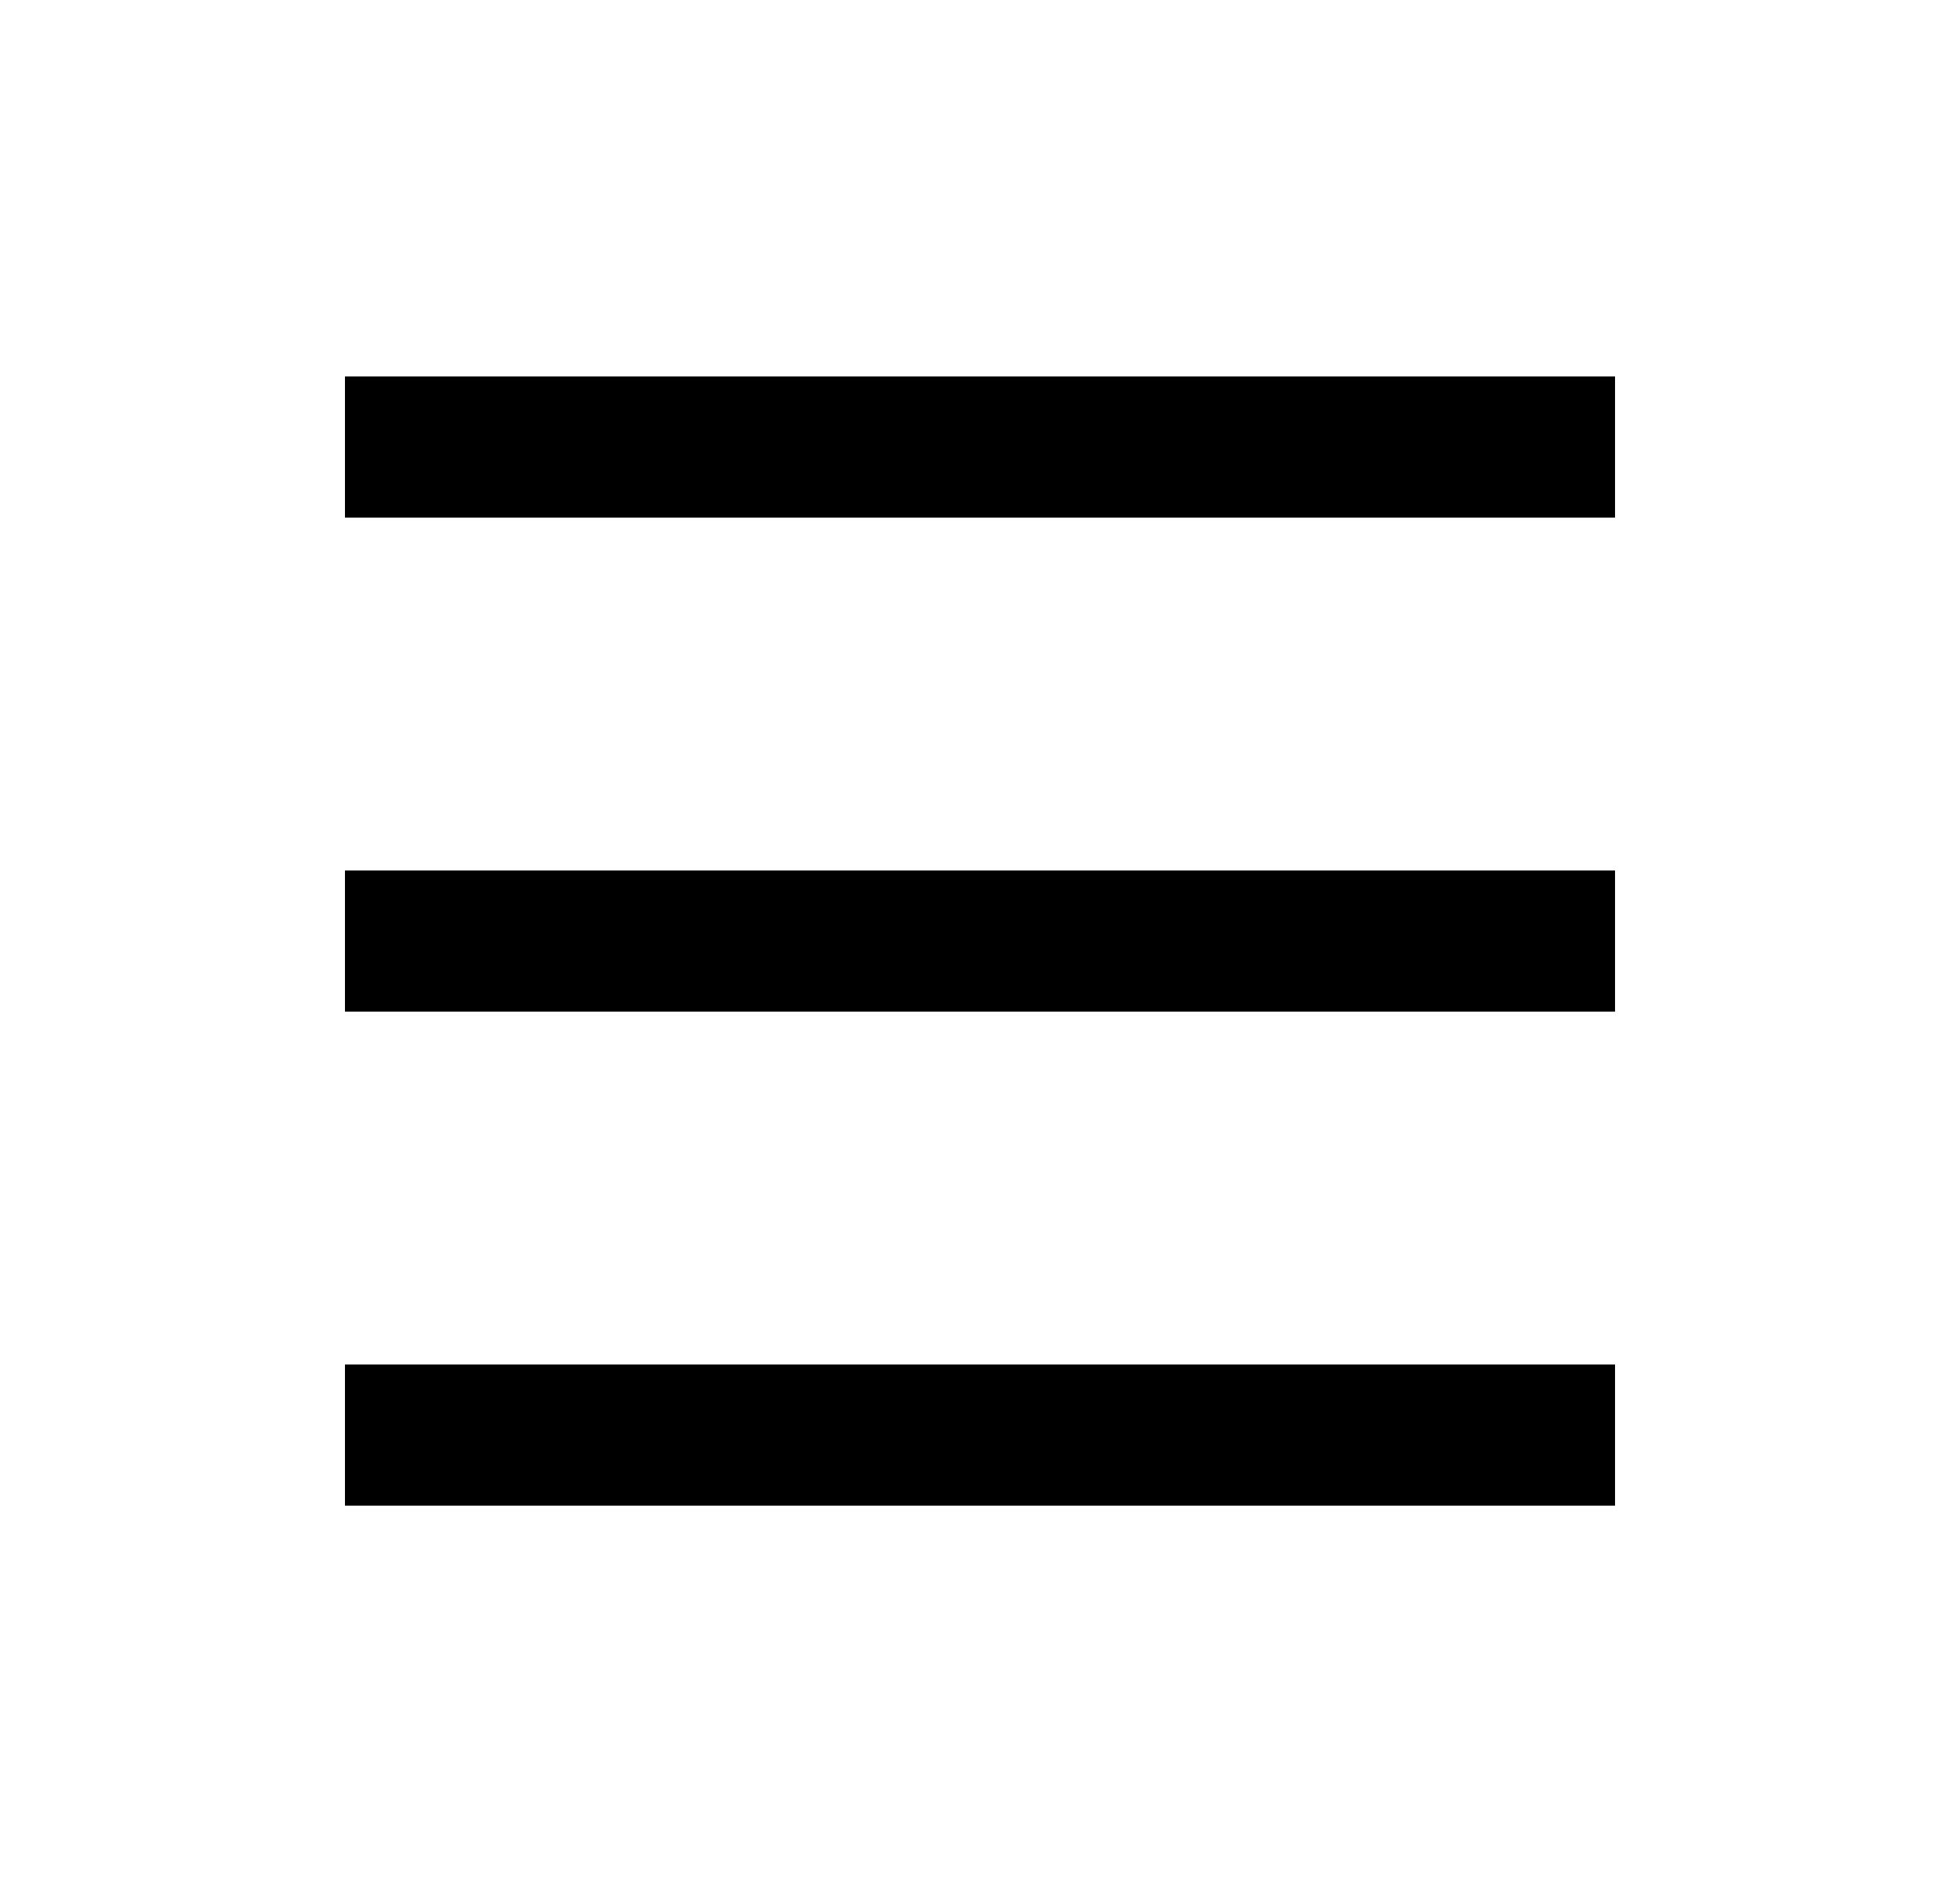 <svg width="25" height="24" viewBox="0 0 25 24" fill="none" xmlns="http://www.w3.org/2000/svg">
<path d="M4.4 4.801H20.6V6.601H4.4V4.801ZM4.4 11.101H20.6V12.901H4.4V11.101ZM4.4 17.401H20.6V19.201H4.4V17.401Z" fill="#0A0D14" style="fill:#0A0D14;fill:color(display-p3 0.039 0.051 0.078);fill-opacity:1;"/>
</svg>
